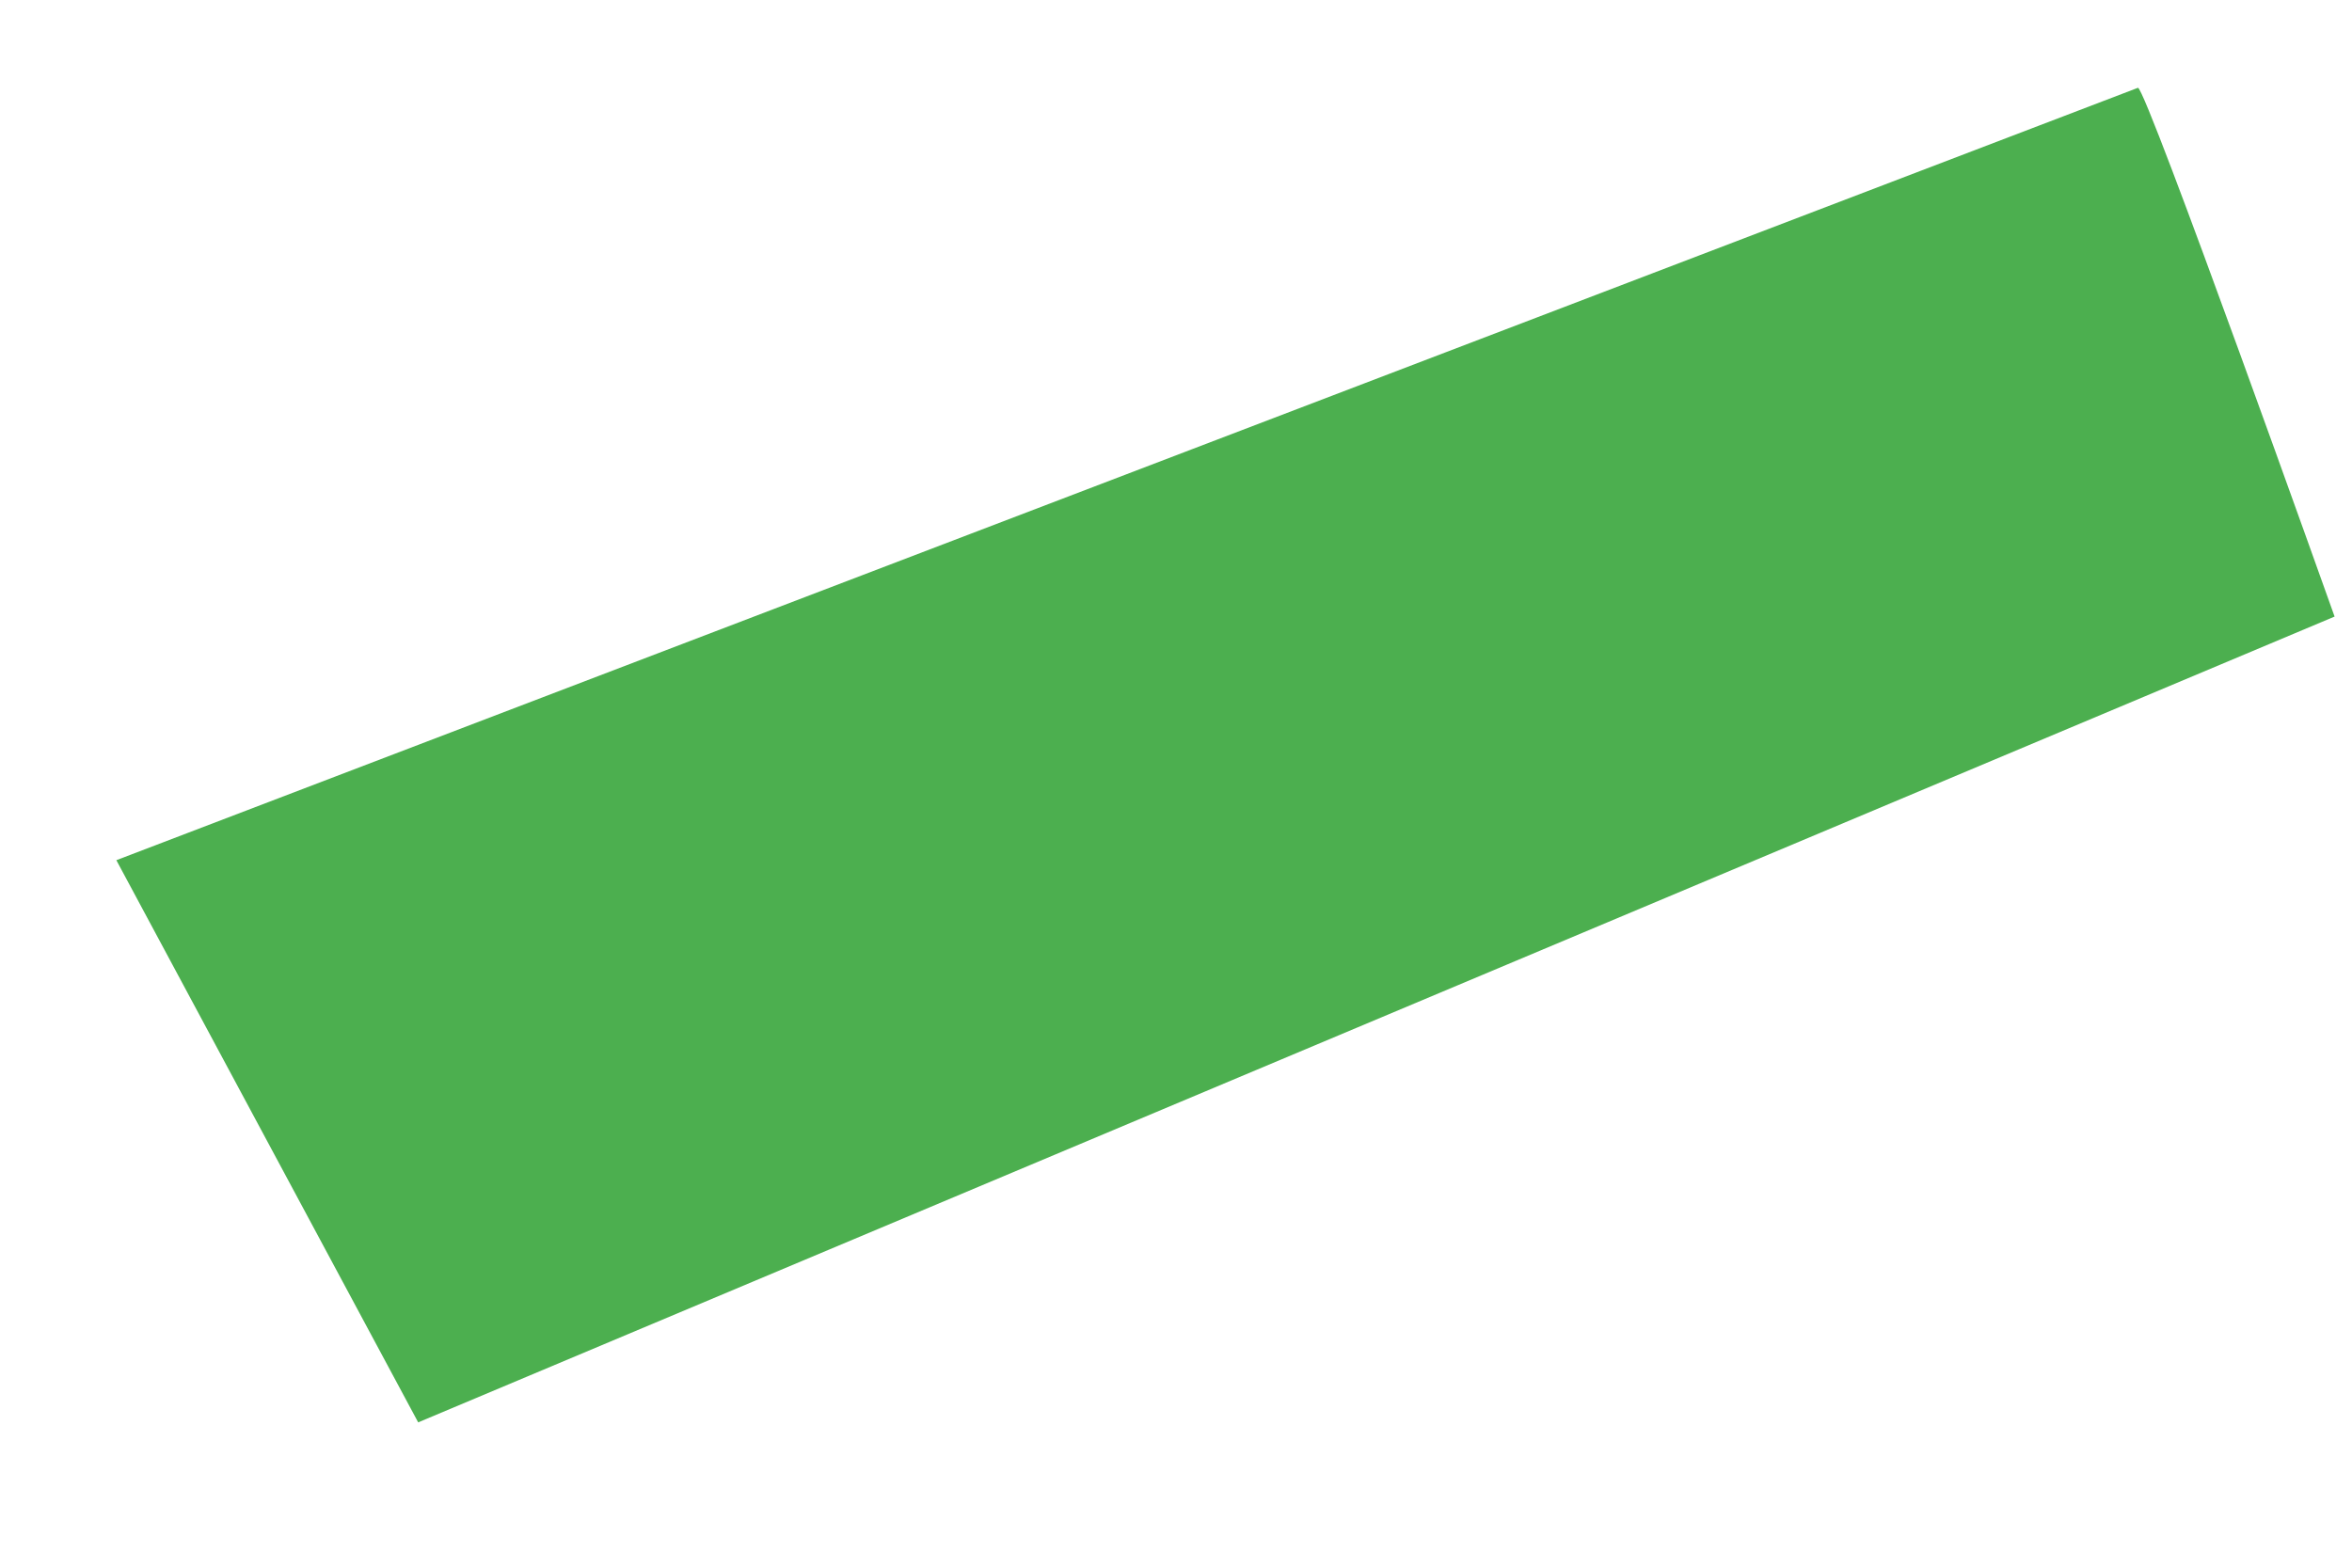 <?xml version="1.0" encoding="UTF-8" standalone="no"?><svg width='15' height='10' viewBox='0 0 15 10' fill='none' xmlns='http://www.w3.org/2000/svg'>
<path d='M13.635 0.56C13.688 0.56 14.889 3.933 14.889 3.933L2.667 9.073L0.742 5.487L13.635 0.56Z' fill='#4CAF4F'/>
</svg>
